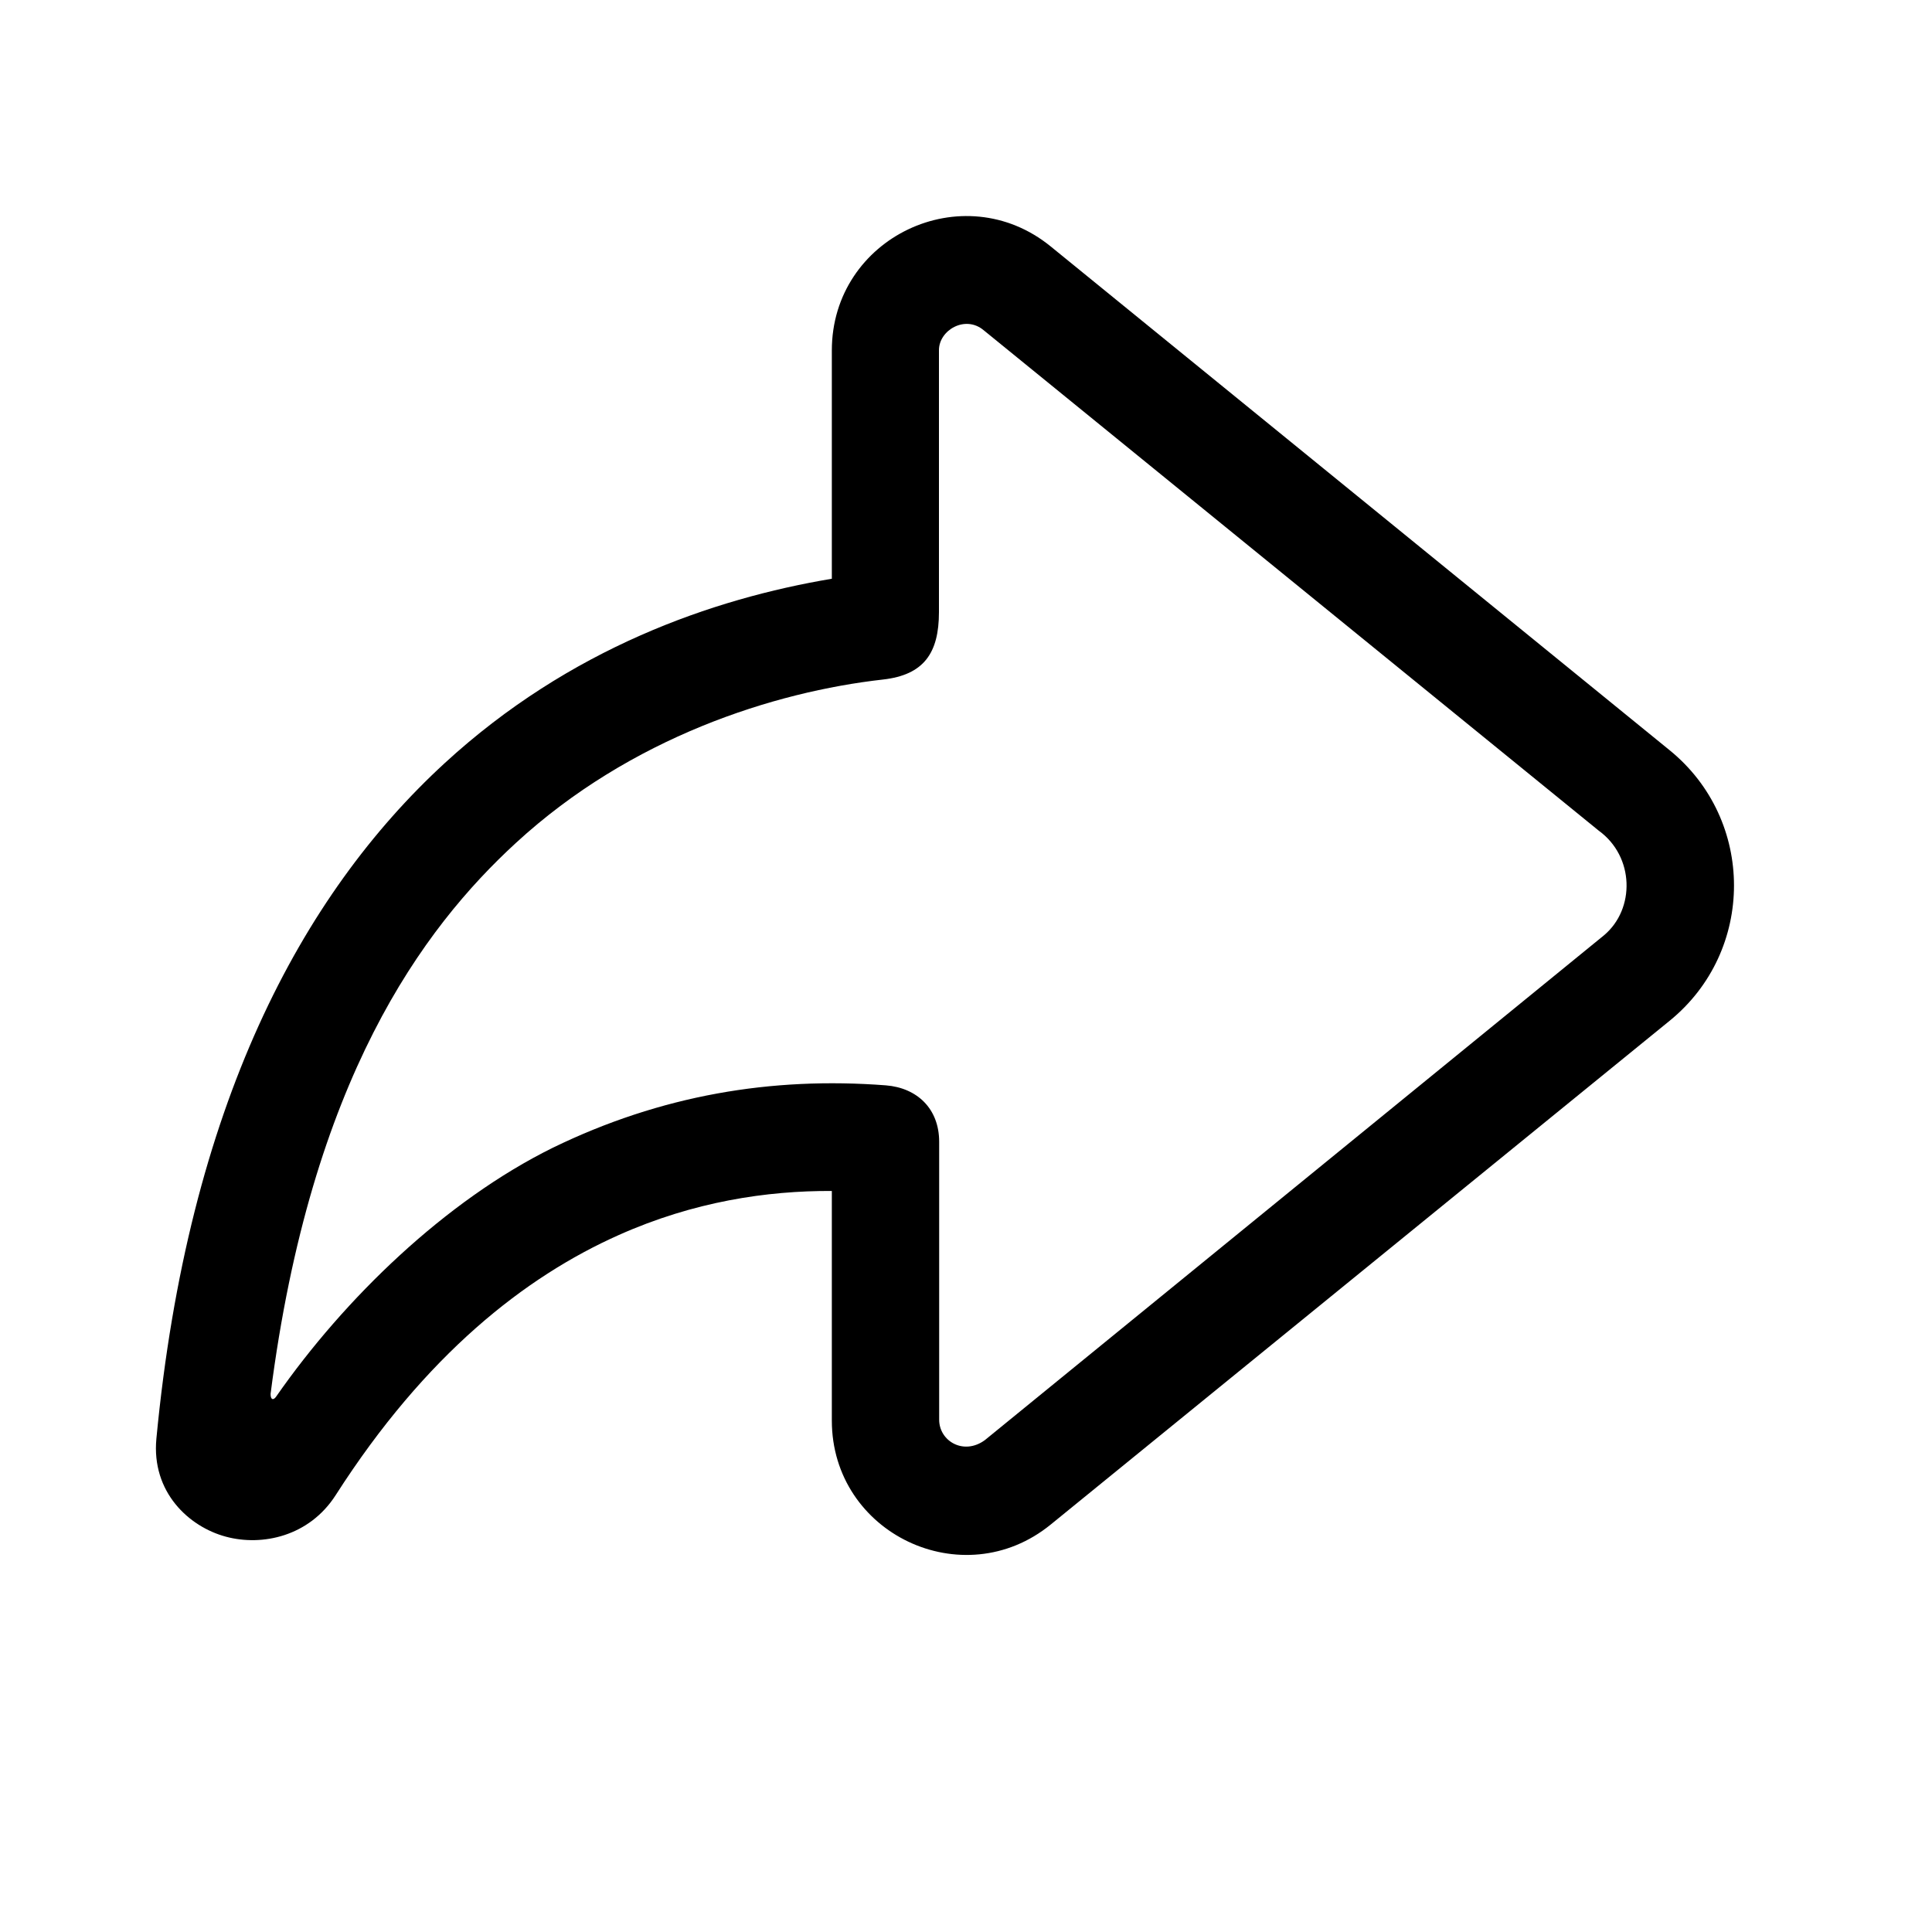 <svg xmlns="http://www.w3.org/2000/svg" xmlns:xlink="http://www.w3.org/1999/xlink" viewBox="0 0 18 18" width="18" height="18" style="width: 18px; height: 18px;"><path d="M9.789 2.296C8.972 1.631 7.75 2.212 7.75 3.265L7.75 5.392C6.642 5.578 5.307 6.04 4.142 7.111C2.809 8.336 1.752 10.304 1.457 13.404C1.41 13.902 1.76 14.225 2.105 14.317C2.442 14.408 2.881 14.315 3.128 13.929C3.966 12.62 4.893 11.895 5.766 11.506C6.463 11.195 7.145 11.093 7.75 11.096L7.75 13.235C7.75 14.288 8.972 14.869 9.789 14.204L15.556 9.51C16.355 8.86 16.355 7.64 15.556 6.99L9.789 2.296zM9.165 3.077L14.895 7.739C15.228 7.98 15.236 8.469 14.944 8.714L9.176 13.417C8.979 13.562 8.75 13.427 8.75 13.227L8.75 10.638C8.75 10.327 8.542 10.135 8.254 10.112C7.187 10.03 6.156 10.204 5.151 10.693C4.15 11.187 3.21 12.097 2.574 13.01C2.55 13.047 2.52 13.046 2.521 12.986C2.897 10.057 3.937 8.652 4.807 7.853C5.877 6.869 7.213 6.445 8.227 6.331C8.607 6.288 8.748 6.085 8.748 5.703L8.748 3.262C8.748 3.076 8.993 2.932 9.165 3.077z" fill="currentColor"></path></svg>